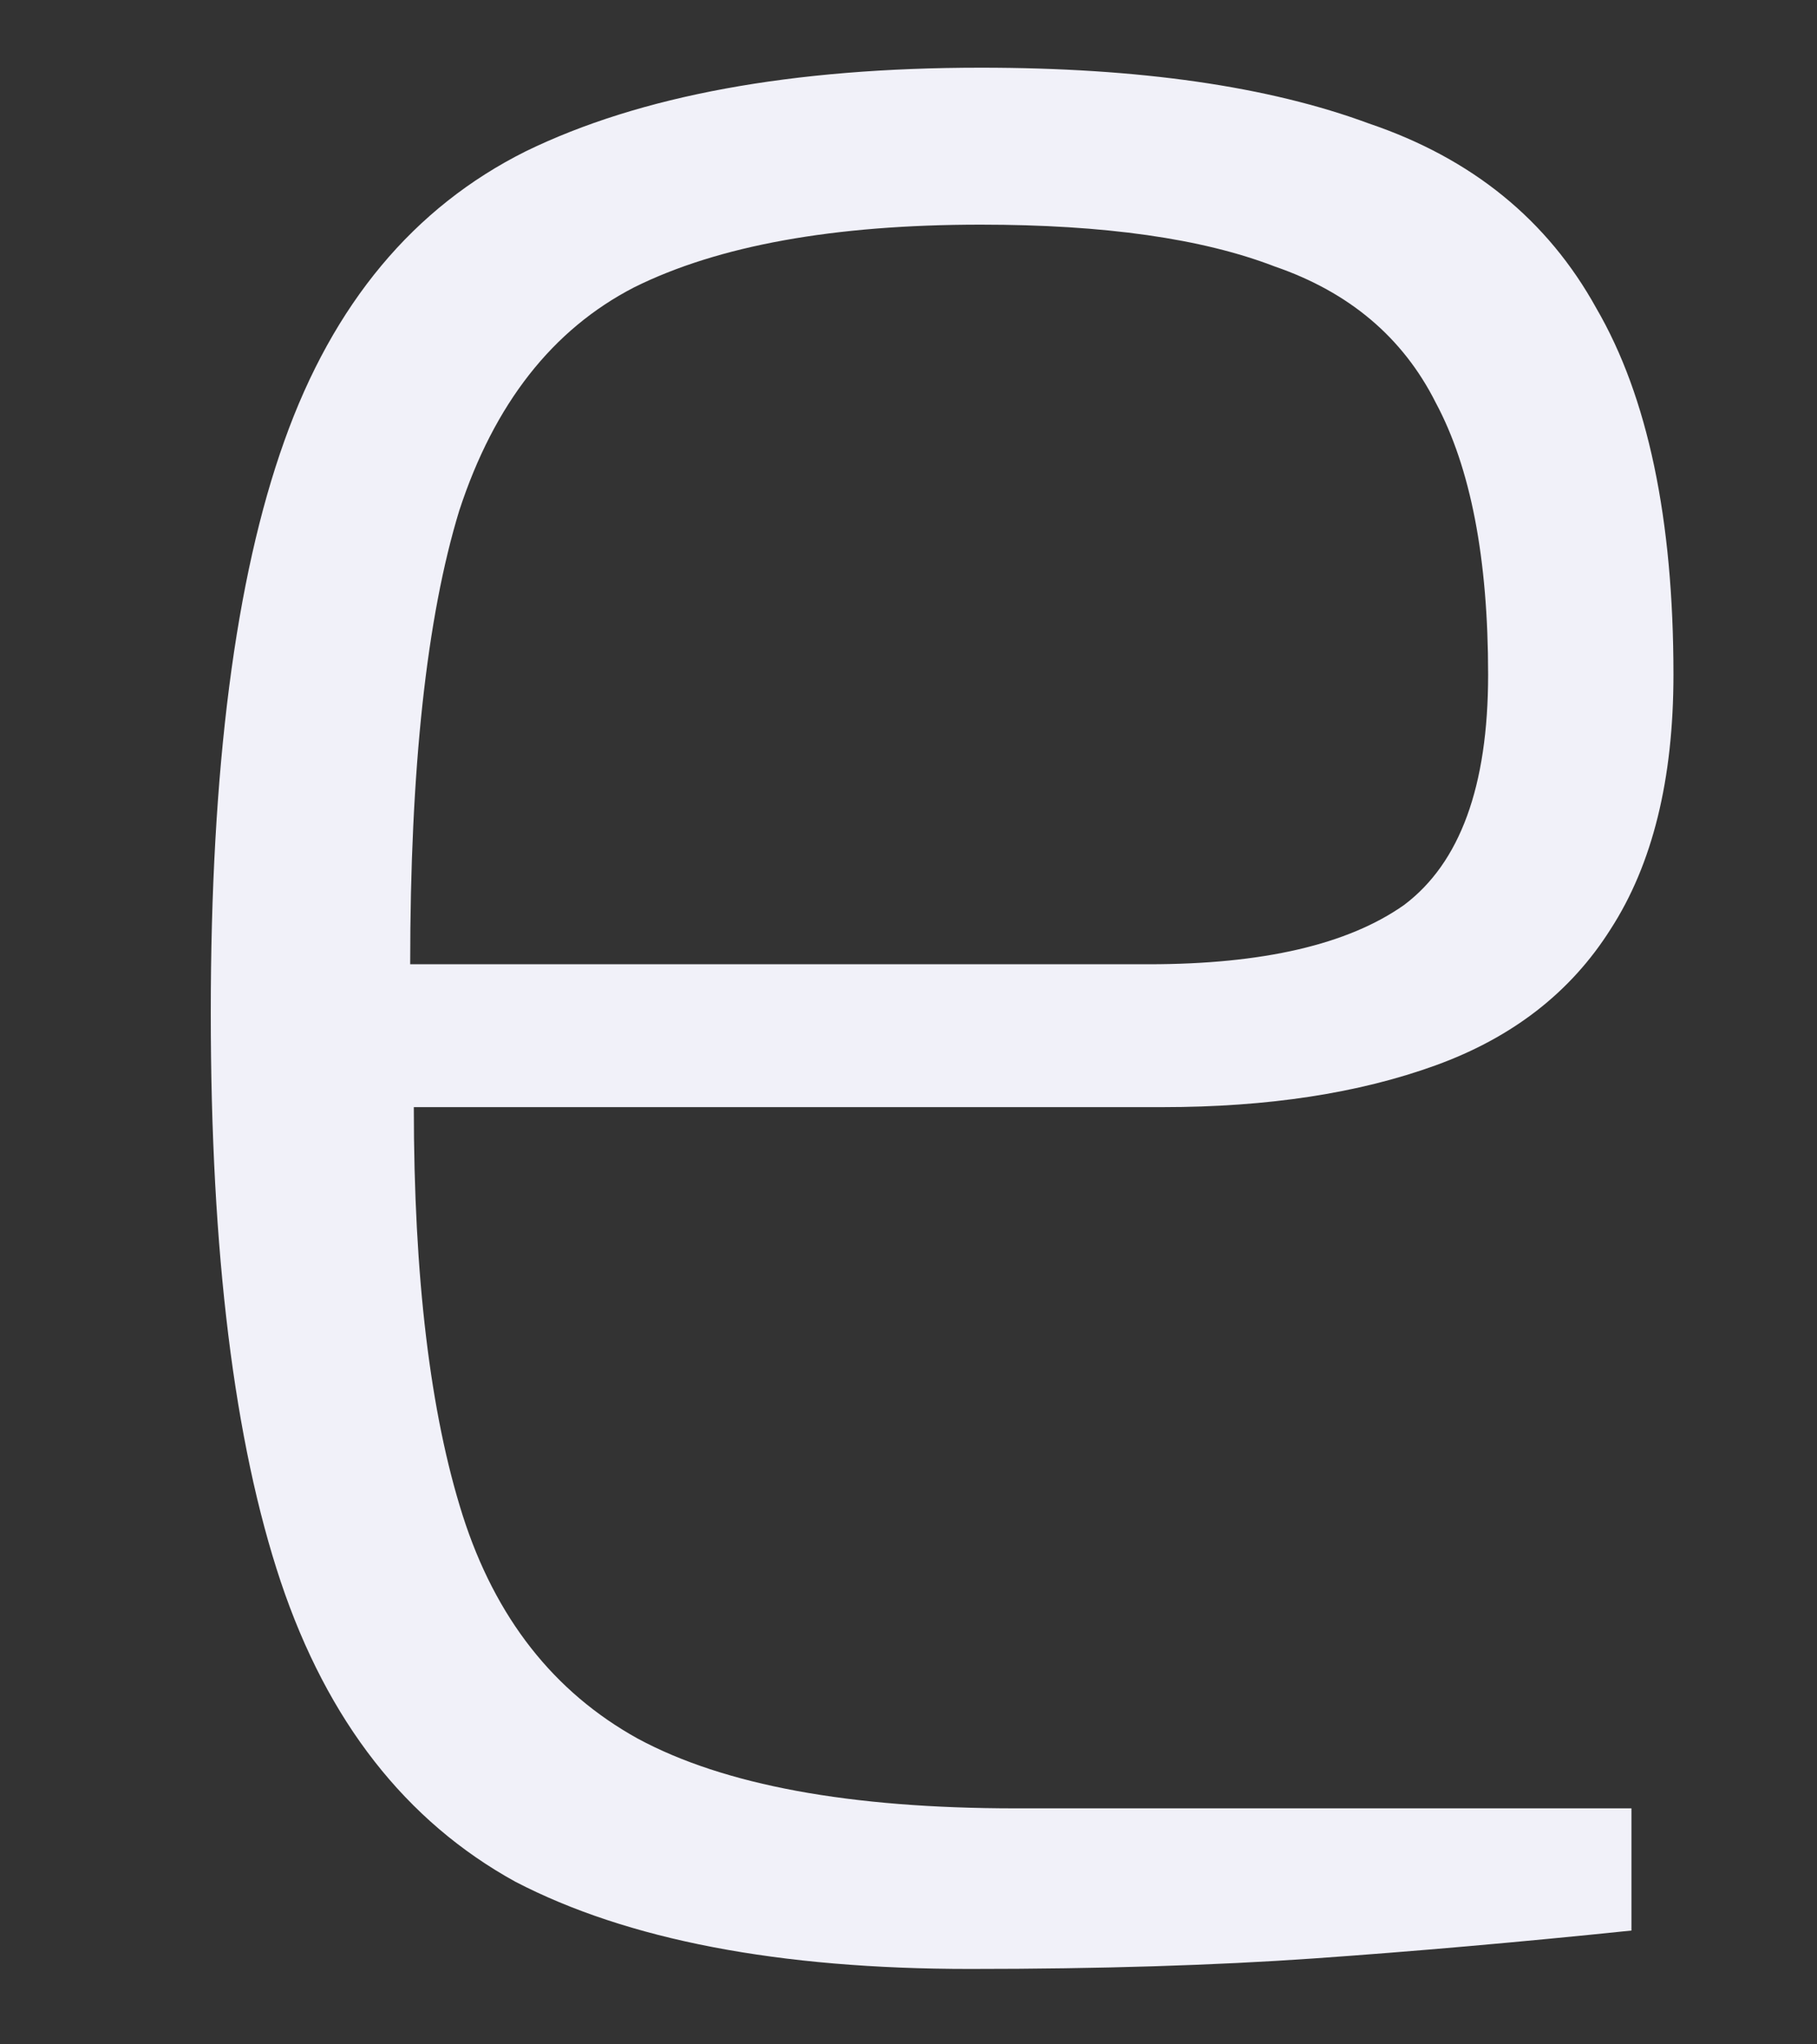<?xml version="1.0" encoding="UTF-8" standalone="no"?><svg width='8' height='9' viewBox='0 0 8 9' fill='none' xmlns='http://www.w3.org/2000/svg'>
<rect x="0" y="0" width="8" height="9" fill="#333333" stroke="none"/>
<path d='M4.271 8.668C3.429 8.668 2.762 8.54 2.269 8.284C1.786 8.018 1.442 7.577 1.236 6.963C1.031 6.349 0.928 5.514 0.928 4.46C0.928 3.385 1.036 2.545 1.252 1.941C1.467 1.337 1.822 0.912 2.315 0.666C2.818 0.421 3.486 0.298 4.318 0.298C5.016 0.298 5.586 0.38 6.028 0.544C6.48 0.697 6.814 0.968 7.029 1.358C7.255 1.747 7.368 2.284 7.368 2.97C7.368 3.431 7.276 3.805 7.091 4.091C6.916 4.368 6.66 4.567 6.321 4.69C5.982 4.813 5.581 4.874 5.119 4.874H1.822C1.822 5.622 1.894 6.221 2.037 6.671C2.181 7.122 2.438 7.449 2.808 7.654C3.188 7.859 3.743 7.961 4.472 7.961H7.183V8.499C6.69 8.55 6.223 8.591 5.781 8.622C5.35 8.652 4.847 8.668 4.271 8.668ZM1.806 4.245H5.057C5.561 4.245 5.935 4.158 6.182 3.984C6.428 3.799 6.552 3.462 6.552 2.97C6.552 2.458 6.475 2.059 6.321 1.772C6.177 1.486 5.941 1.286 5.612 1.173C5.293 1.05 4.862 0.989 4.318 0.989C3.671 0.989 3.162 1.081 2.792 1.265C2.433 1.45 2.176 1.777 2.022 2.248C1.878 2.719 1.806 3.385 1.806 4.245Z' fill='#F1F1F9'/>
</svg>
